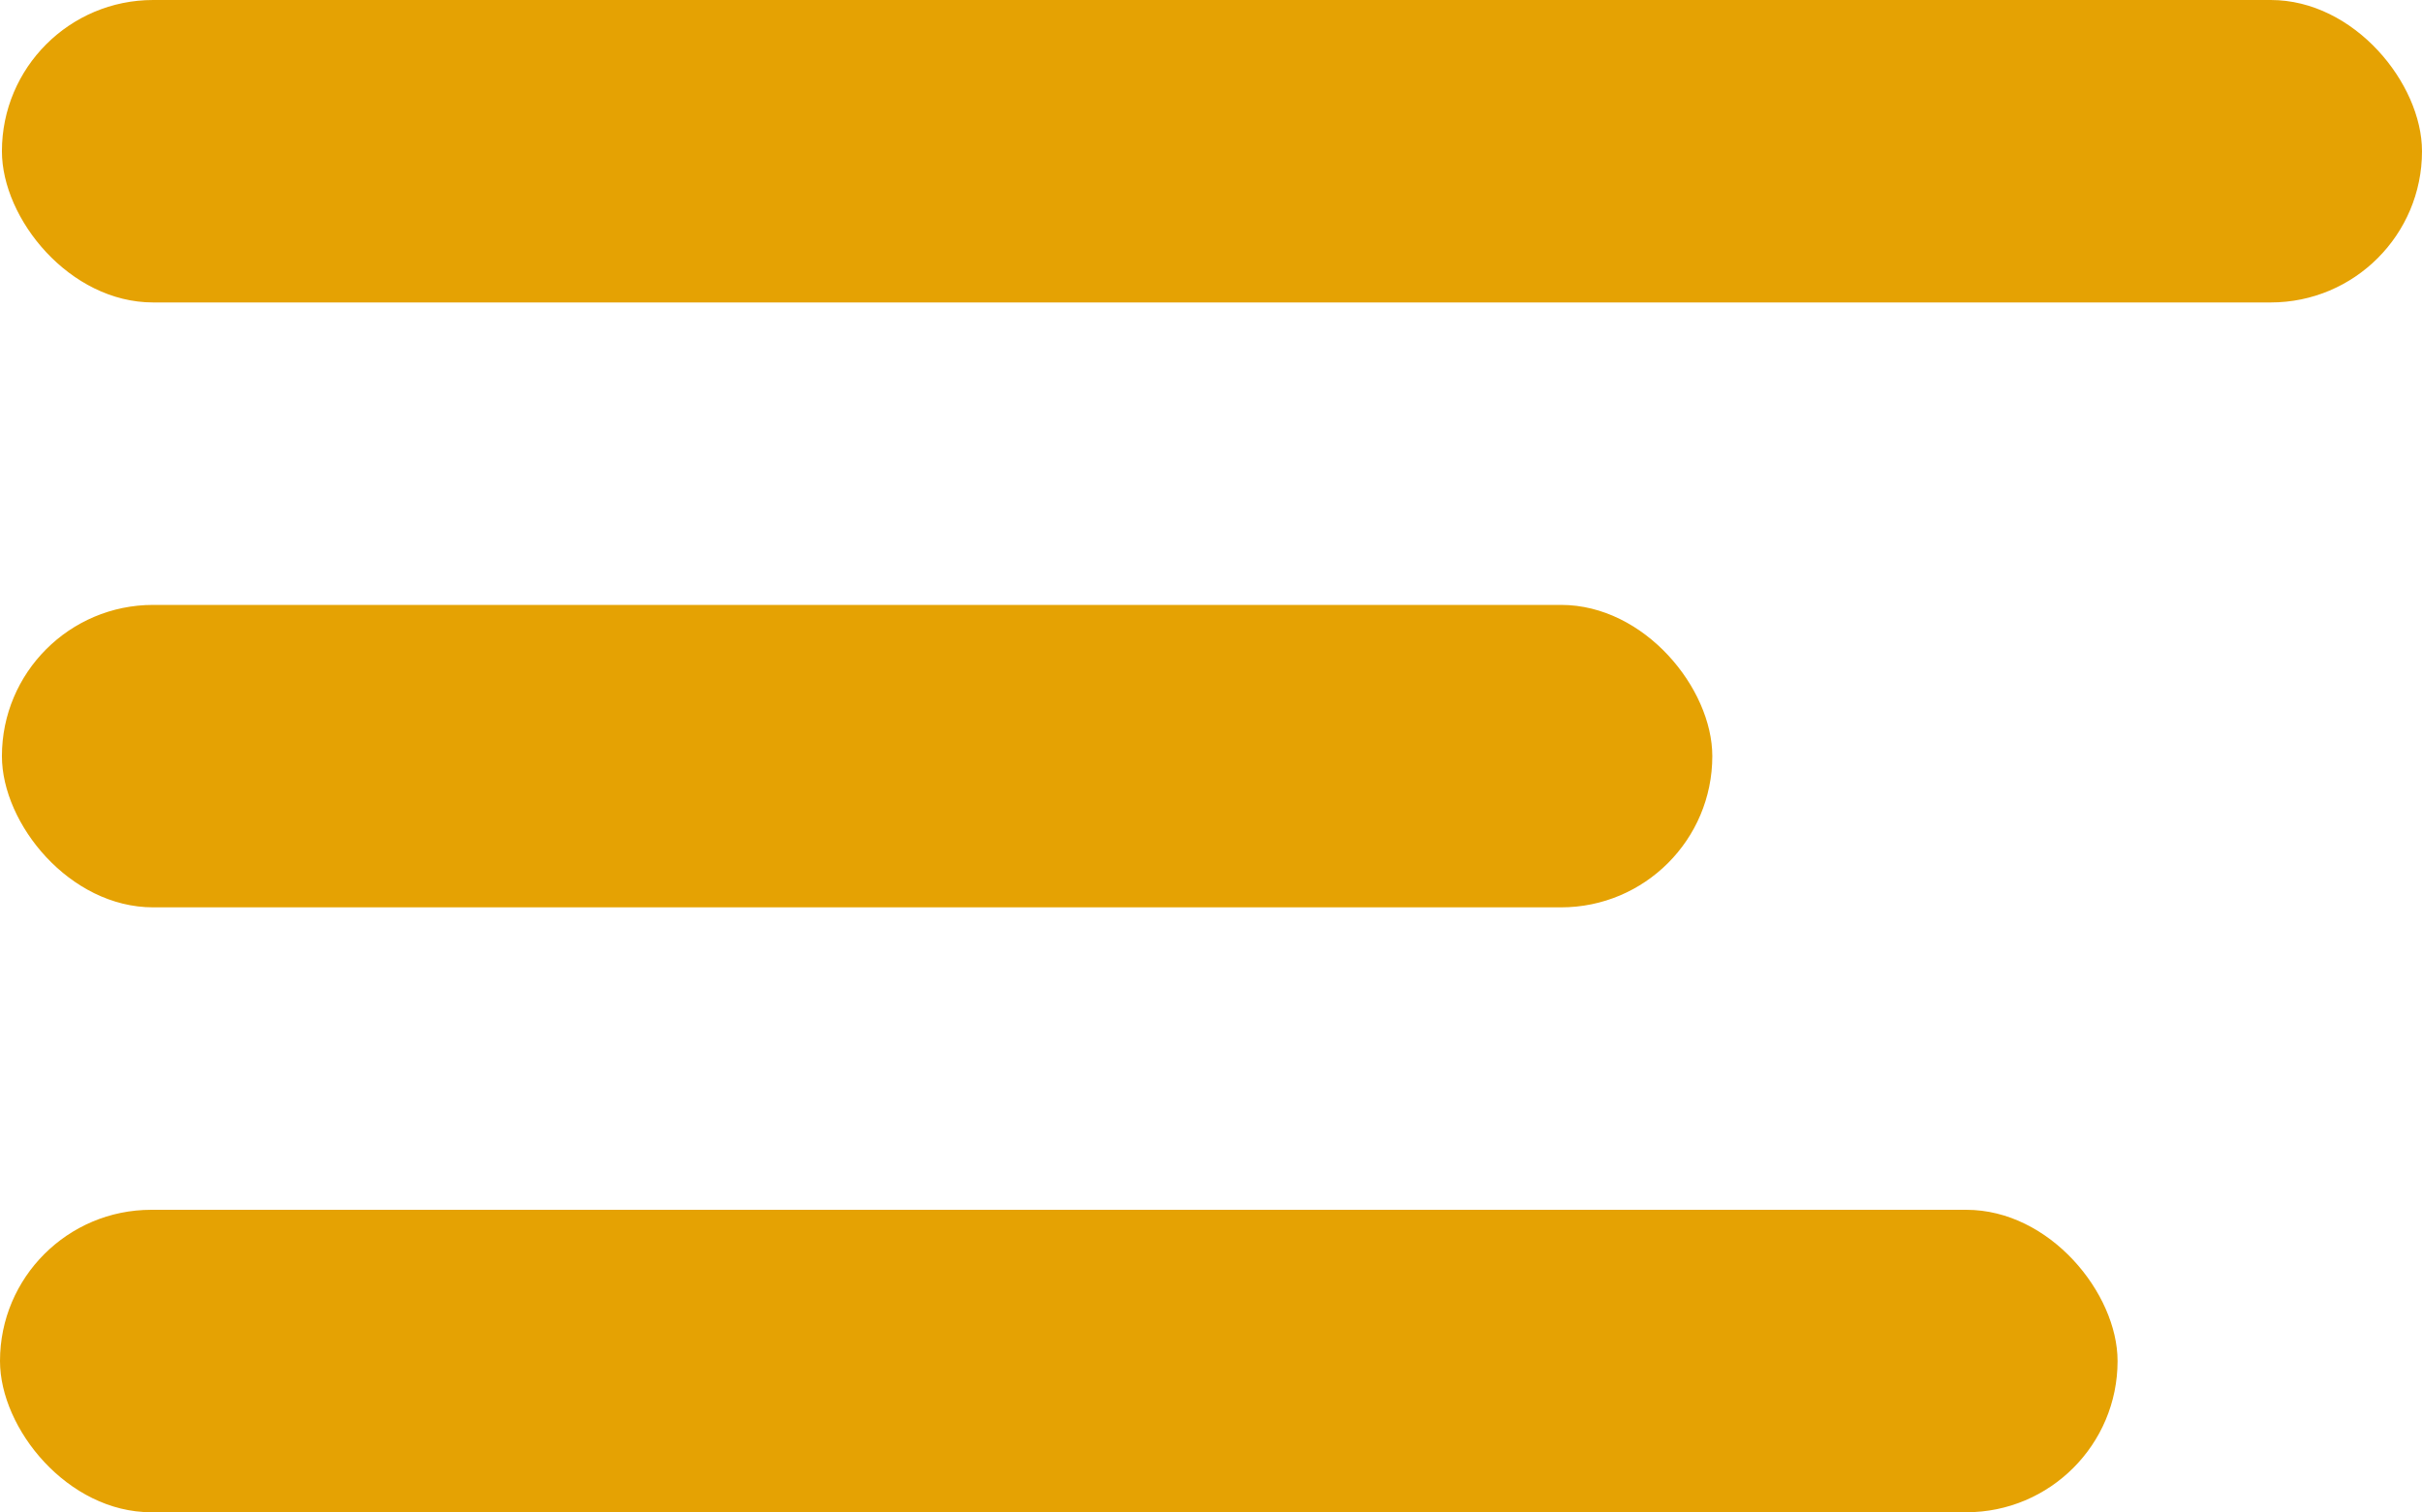 <svg xmlns="http://www.w3.org/2000/svg" width="24.019" height="15" viewBox="0 0 24.019 15"><defs><style>.a{fill:#e5a203;}</style></defs><g transform="translate(-366.5 -60)"><rect class="a" width="24" height="3" rx="1.5" transform="translate(366.519 60)"/><rect class="a" width="16.962" height="3" rx="1.5" transform="translate(366.519 66)"/><rect class="a" width="21" height="3" rx="1.5" transform="translate(366.5 72)"/></g></svg>